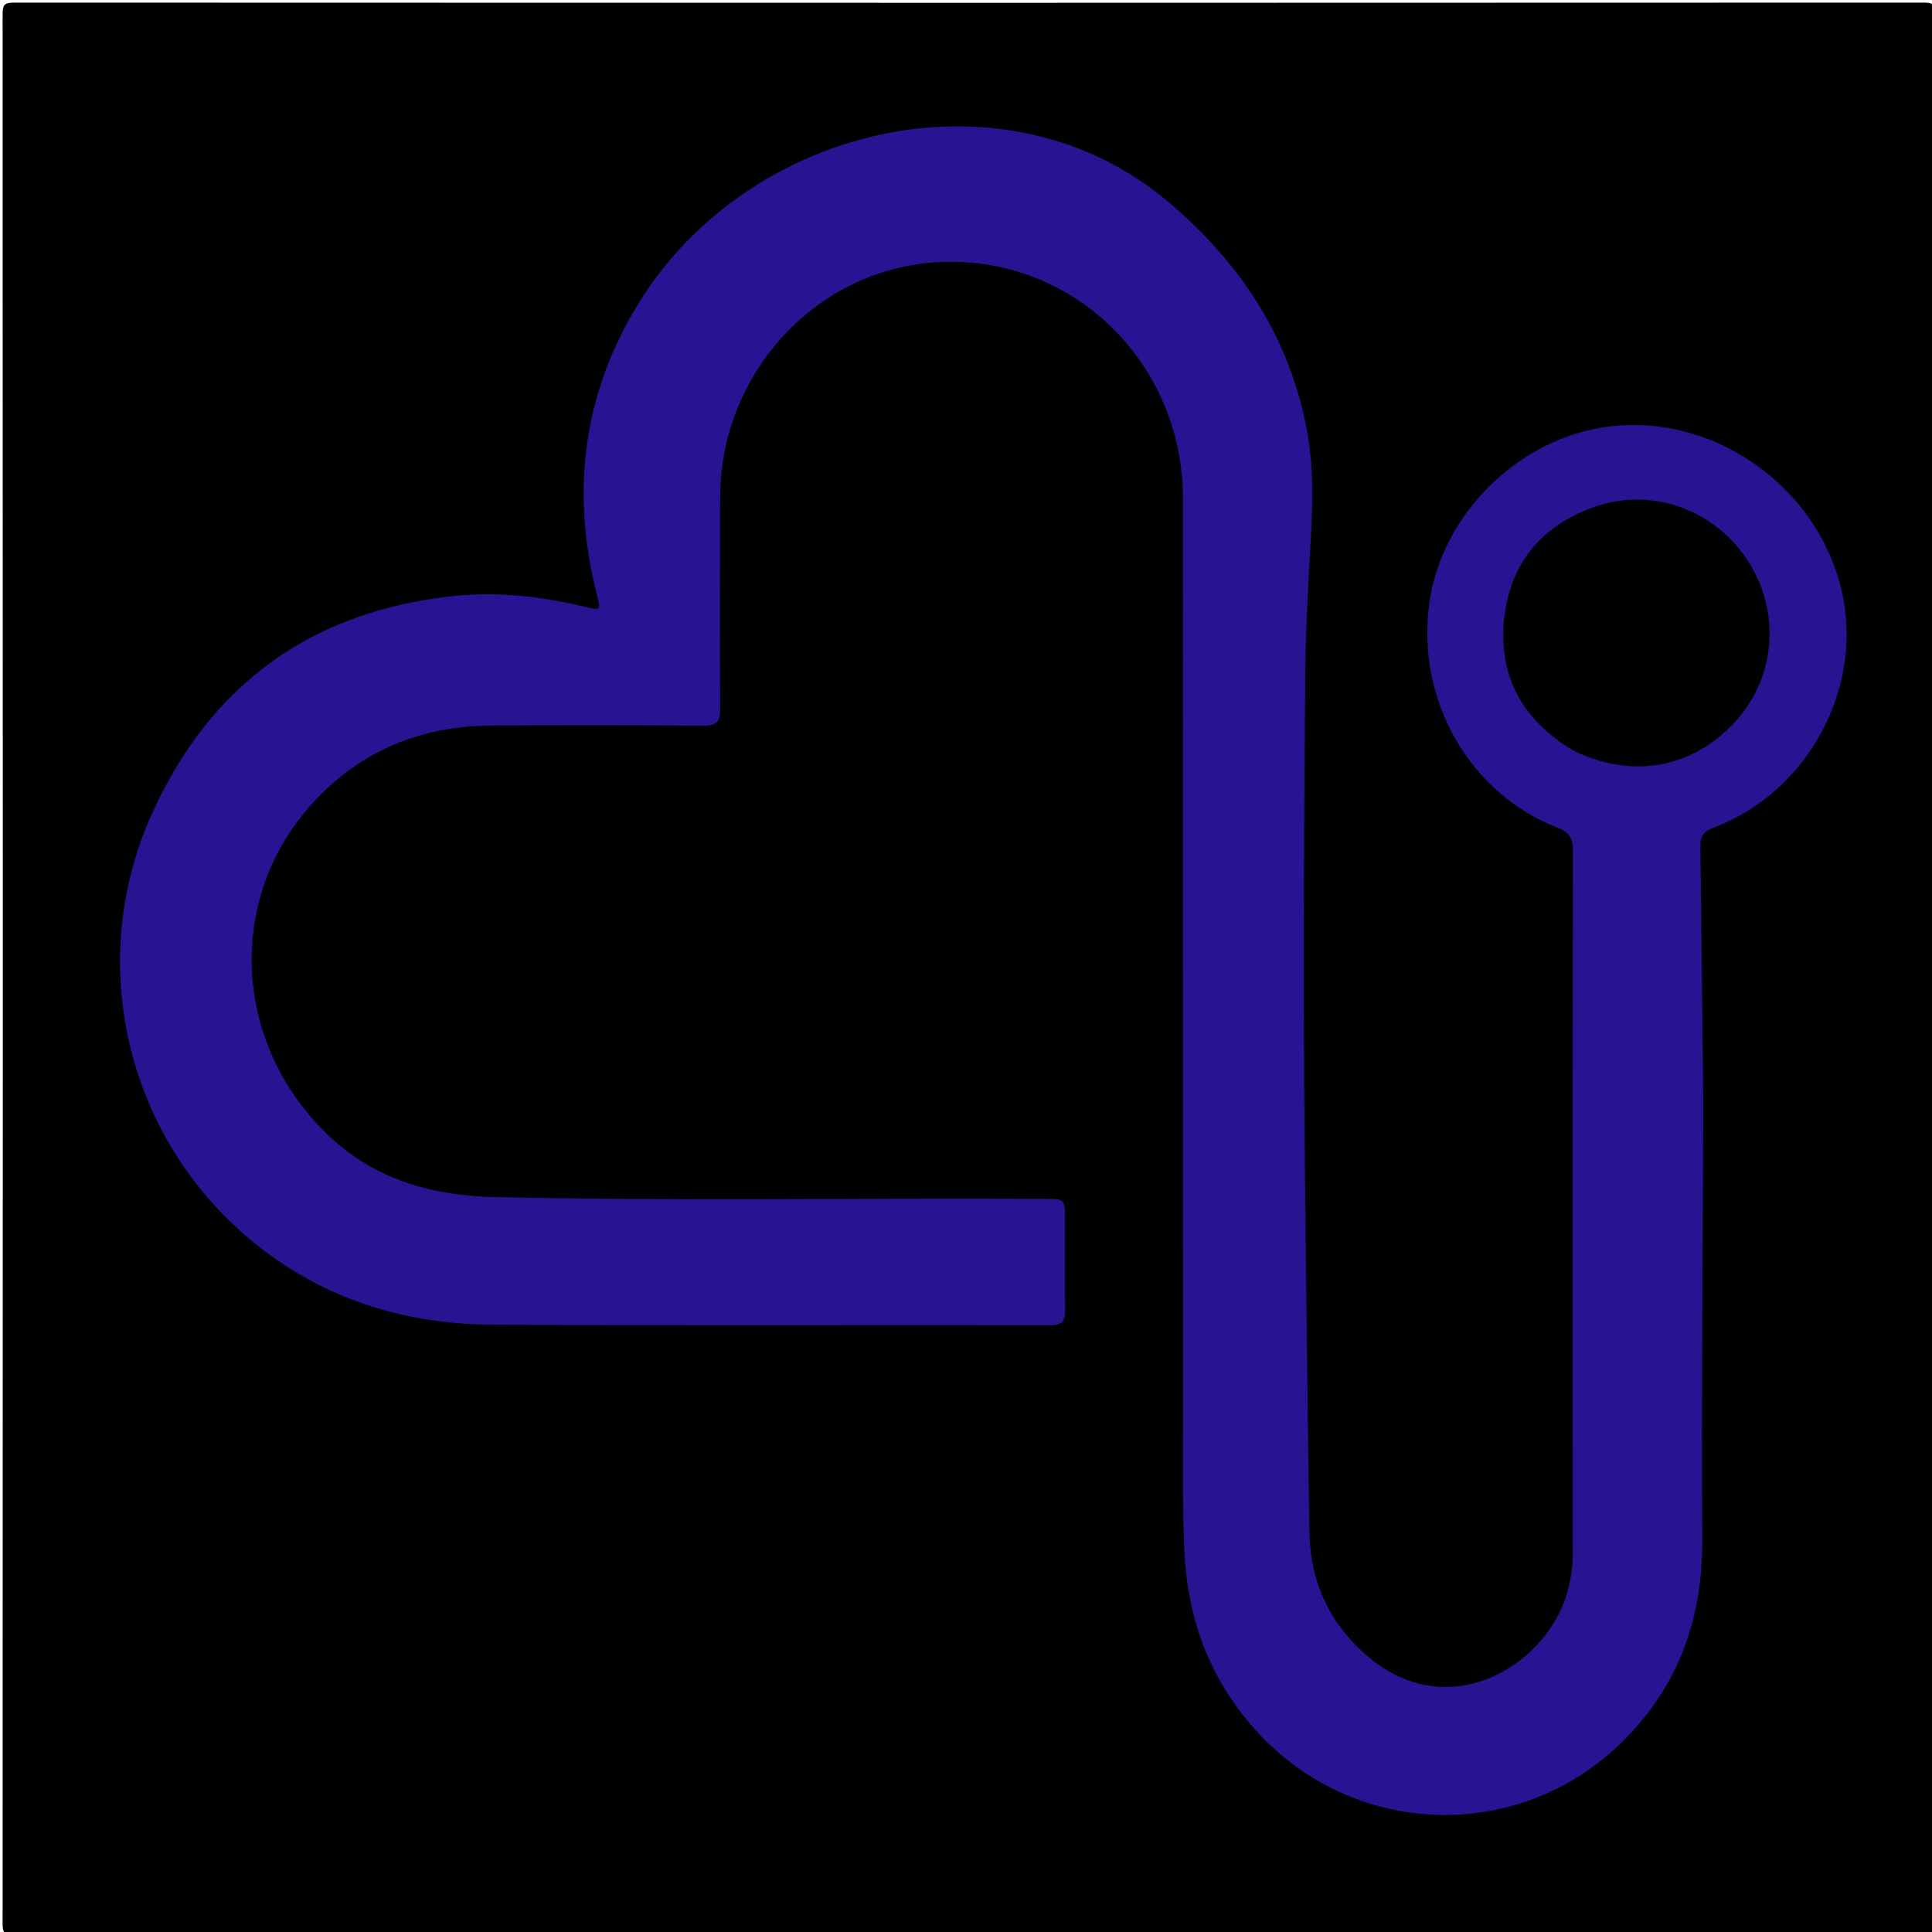 <svg version="1.1" id="Layer_1" xmlns="http://www.w3.org/2000/svg" xmlns:xlink="http://www.w3.org/1999/xlink" x="0px" y="0px"
	 width="100%" viewBox="0 0 672 672" enable-background="new 0 0 672 672" xml:space="preserve">
<path fill="#000000" opacity="1" stroke="none" 
	d="
M360,673 
	C241.333,673 123.167,672.981 5,673.095 
	C1.576,673.099 0.904,672.424 0.906,669 
	C1.01,447.667 1.01,226.333 0.906,5 
	C0.904,1.577 1.576,0.904 5,0.906 
	C226.333,1.01 447.666,1.01 669,0.906 
	C672.423,0.904 673.096,1.576 673.094,5 
	C672.99,226.333 672.99,447.666 673.094,669 
	C673.096,672.422 672.425,673.099 669,673.096 
	C566.167,672.978 463.333,673 360,673 
z"/>
<path fill="#271493" opacity="1" stroke="none" 
	d="
M405.509,69.483 
	C430.873,90.667 448.141,116.421 454.46,148.921 
	C457.549,164.808 456.3,180.756 455.425,196.724 
	C454.761,208.853 454.125,220.999 454.022,233.142 
	C453.693,271.961 453.423,310.783 453.5,349.603 
	C453.571,385.915 454.075,422.227 454.461,458.538 
	C454.725,483.35 455.1,508.161 455.455,532.972 
	C455.697,549.908 462.261,564.202 474.789,575.314 
	C503.321,600.622 537.408,579.574 544.915,554.604 
	C546.262,550.123 547.028,545.571 547.025,540.846 
	C546.986,459.186 546.96,377.526 547.101,295.866 
	C547.109,291.521 545.883,289.5 541.771,287.895 
	C511.15,275.94 492.749,243.813 497.065,210.376 
	C501.151,178.728 528.727,151.753 560.594,148.231 
	C599.397,143.944 636.702,173.263 641.748,212.013 
	C645.921,244.051 626.342,276.608 595.971,287.894 
	C592.84,289.057 591.393,290.746 591.435,294.085 
	C591.793,322.395 592.083,350.707 592.393,379.018 
	C592.415,381.018 592.444,383.018 592.438,385.017 
	C592.281,435.172 591.788,485.328 592.091,535.48 
	C592.257,562.887 583.968,586.36 564.337,605.768 
	C528.048,641.645 469.868,639.35 436.078,601.049 
	C420.198,583.049 412.92,562.269 411.906,538.648 
	C411.255,523.485 411.492,508.334 411.483,493.179 
	C411.418,386.521 411.456,279.863 411.445,173.205 
	C411.44,128.426 376.433,91.614 331.764,91.079 
	C288.423,90.56 255.271,124.569 251.012,163.708 
	C250.563,167.834 250.474,172.016 250.465,176.172 
	C250.413,199.67 250.369,223.169 250.495,246.666 
	C250.517,250.881 249.269,252.44 244.796,252.404 
	C220.3,252.206 195.801,252.228 171.303,252.342 
	C151.169,252.436 132.853,258.091 117.249,271.174 
	C77.117,304.822 78.749,362.533 115.499,396.081 
	C131.482,410.671 150.978,415.89 172.03,416.365 
	C235.84,417.807 299.661,416.623 363.476,416.991 
	C370.415,417.031 370.429,417.005 370.437,424.141 
	C370.447,434.64 370.342,445.14 370.483,455.637 
	C370.533,459.295 369.651,460.952 365.482,460.944 
	C300.654,460.826 235.824,461.128 170.998,460.745 
	C139.774,460.561 111.331,451.43 86.974,431.095 
	C44.035,395.246 29.557,334.922 52.739,283.3 
	C73.023,238.133 108.338,212.52 157.777,207.311 
	C173.098,205.697 188.37,207.445 203.384,211.037 
	C208.991,212.378 209.013,212.343 207.59,206.748 
	C198.485,170.941 202.743,136.896 222.189,105.367 
	C251.477,57.883 311.311,33.87 363.797,47.966 
	C379.13,52.084 392.948,59.188 405.509,69.483 
z"/>
<path fill="#000001" opacity="1" stroke="none" 
	d="
M547.124,260.991 
	C529.18,250.271 520.837,234.578 523.287,214.339 
	C525.619,195.081 537.095,182.142 555.436,176.032 
	C575.575,169.322 597.619,177.959 608.667,196.163 
	C619.822,214.543 617.132,237.494 602.049,252.621 
	C587.155,267.558 566.899,270.726 547.124,260.991 
z"/>
</svg>